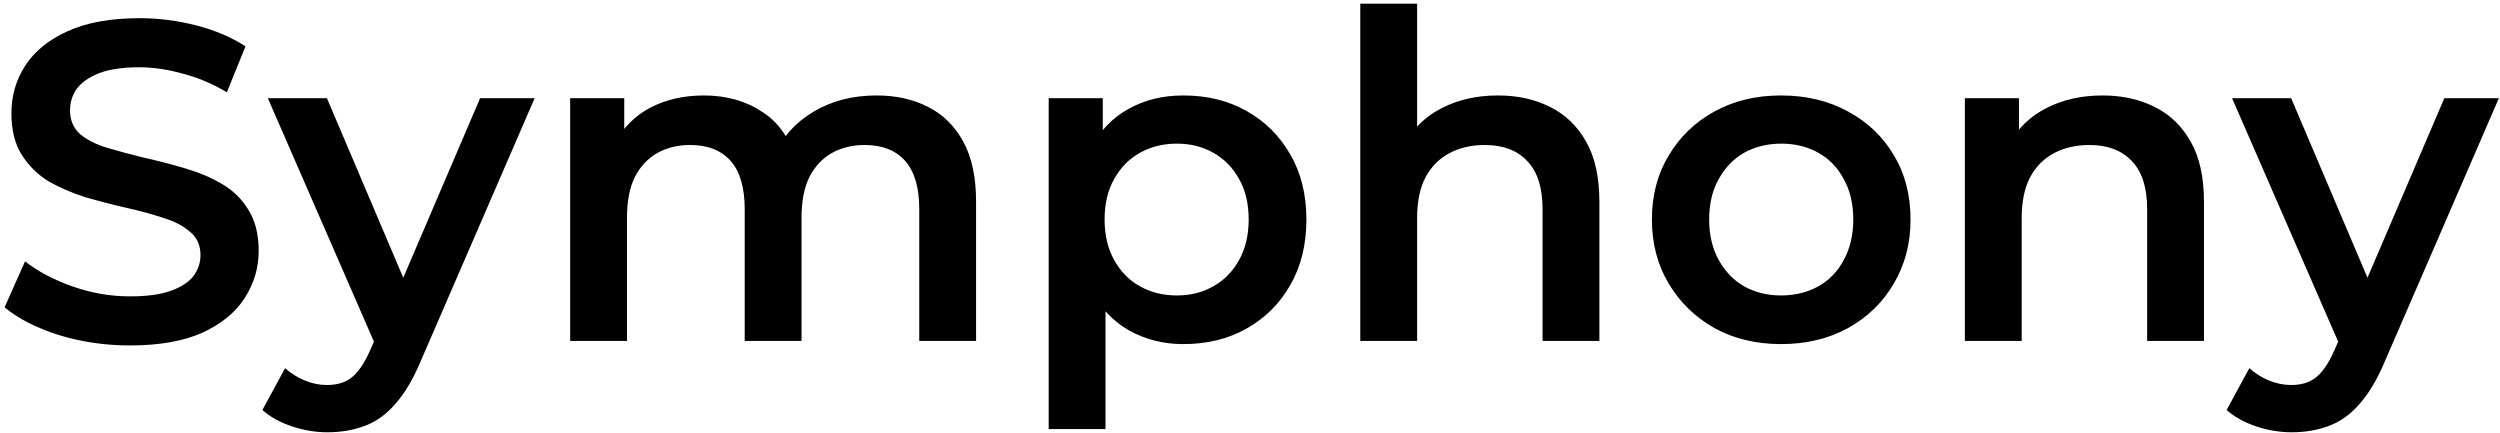<svg width="352" height="61" viewBox="0 0 352 61" fill="none" xmlns="http://www.w3.org/2000/svg">
<path d="M18.31 48.64C14.812 48.64 11.462 48.149 8.262 47.168C5.062 46.144 2.524 44.843 0.646 43.264L3.526 36.8C5.318 38.208 7.537 39.381 10.182 40.32C12.828 41.259 15.537 41.728 18.31 41.728C20.657 41.728 22.556 41.472 24.006 40.96C25.457 40.448 26.524 39.765 27.206 38.912C27.889 38.016 28.23 37.013 28.23 35.904C28.23 34.539 27.74 33.451 26.758 32.64C25.777 31.787 24.497 31.125 22.918 30.656C21.382 30.144 19.654 29.675 17.734 29.248C15.857 28.821 13.958 28.331 12.038 27.776C10.161 27.179 8.433 26.432 6.854 25.536C5.318 24.597 4.06 23.36 3.078 21.824C2.097 20.288 1.606 18.325 1.606 15.936C1.606 13.504 2.246 11.285 3.526 9.28C4.849 7.232 6.833 5.611 9.478 4.416C12.166 3.179 15.558 2.56 19.654 2.56C22.342 2.56 25.009 2.901 27.654 3.584C30.3 4.267 32.604 5.248 34.566 6.528L31.942 12.992C29.937 11.797 27.868 10.923 25.734 10.368C23.601 9.771 21.553 9.472 19.59 9.472C17.286 9.472 15.409 9.749 13.958 10.304C12.55 10.859 11.505 11.584 10.822 12.48C10.182 13.376 9.862 14.4 9.862 15.552C9.862 16.917 10.332 18.027 11.27 18.88C12.252 19.691 13.51 20.331 15.046 20.8C16.625 21.269 18.374 21.739 20.294 22.208C22.214 22.635 24.113 23.125 25.99 23.68C27.91 24.235 29.638 24.96 31.174 25.856C32.753 26.752 34.012 27.968 34.95 29.504C35.932 31.04 36.422 32.981 36.422 35.328C36.422 37.717 35.761 39.936 34.438 41.984C33.158 43.989 31.174 45.611 28.486 46.848C25.798 48.043 22.406 48.64 18.31 48.64ZM46.095 60.864C44.431 60.864 42.767 60.587 41.103 60.032C39.439 59.477 38.053 58.709 36.943 57.728L40.143 51.84C40.954 52.565 41.871 53.141 42.895 53.568C43.919 53.995 44.965 54.208 46.031 54.208C47.482 54.208 48.655 53.845 49.551 53.12C50.447 52.395 51.279 51.179 52.047 49.472L54.031 44.992L54.671 44.032L67.599 13.824H75.279L59.279 50.752C58.213 53.312 57.018 55.339 55.695 56.832C54.415 58.325 52.965 59.371 51.343 59.968C49.765 60.565 48.015 60.864 46.095 60.864ZM53.135 49.216L37.711 13.824H46.031L58.575 43.328L53.135 49.216ZM123.415 13.44C126.146 13.44 128.557 13.973 130.647 15.04C132.781 16.107 134.445 17.749 135.639 19.968C136.834 22.144 137.431 24.96 137.431 28.416V48H129.431V29.44C129.431 26.411 128.77 24.149 127.447 22.656C126.125 21.163 124.226 20.416 121.751 20.416C120.002 20.416 118.445 20.8 117.079 21.568C115.757 22.336 114.711 23.467 113.943 24.96C113.218 26.453 112.855 28.352 112.855 30.656V48H104.855V29.44C104.855 26.411 104.194 24.149 102.871 22.656C101.549 21.163 99.65 20.416 97.175 20.416C95.426 20.416 93.869 20.8 92.503 21.568C91.181 22.336 90.135 23.467 89.367 24.96C88.642 26.453 88.279 28.352 88.279 30.656V48H80.279V13.824H87.895V22.912L86.551 20.224C87.703 18.005 89.367 16.32 91.543 15.168C93.762 14.016 96.279 13.44 99.095 13.44C102.295 13.44 105.069 14.229 107.415 15.808C109.805 17.387 111.383 19.776 112.151 22.976L109.015 21.888C110.125 19.328 111.959 17.28 114.519 15.744C117.079 14.208 120.045 13.44 123.415 13.44ZM166.598 48.448C163.825 48.448 161.286 47.808 158.982 46.528C156.721 45.248 154.908 43.328 153.542 40.768C152.22 38.165 151.558 34.88 151.558 30.912C151.558 26.901 152.198 23.616 153.478 21.056C154.801 18.496 156.593 16.597 158.854 15.36C161.116 14.08 163.697 13.44 166.598 13.44C169.969 13.44 172.934 14.165 175.494 15.616C178.097 17.067 180.145 19.093 181.638 21.696C183.174 24.299 183.942 27.371 183.942 30.912C183.942 34.453 183.174 37.547 181.638 40.192C180.145 42.795 178.097 44.821 175.494 46.272C172.934 47.723 169.969 48.448 166.598 48.448ZM147.654 60.416V13.824H155.27V21.888L155.014 30.976L155.654 40.064V60.416H147.654ZM165.702 41.6C167.622 41.6 169.329 41.173 170.822 40.32C172.358 39.467 173.574 38.229 174.47 36.608C175.366 34.987 175.814 33.088 175.814 30.912C175.814 28.693 175.366 26.795 174.47 25.216C173.574 23.595 172.358 22.357 170.822 21.504C169.329 20.651 167.622 20.224 165.702 20.224C163.782 20.224 162.054 20.651 160.518 21.504C158.982 22.357 157.766 23.595 156.87 25.216C155.974 26.795 155.526 28.693 155.526 30.912C155.526 33.088 155.974 34.987 156.87 36.608C157.766 38.229 158.982 39.467 160.518 40.32C162.054 41.173 163.782 41.6 165.702 41.6ZM210.921 13.44C213.652 13.44 216.084 13.973 218.217 15.04C220.393 16.107 222.1 17.749 223.337 19.968C224.575 22.144 225.193 24.96 225.193 28.416V48H217.193V29.44C217.193 26.411 216.468 24.149 215.017 22.656C213.609 21.163 211.625 20.416 209.065 20.416C207.188 20.416 205.524 20.8 204.073 21.568C202.623 22.336 201.492 23.488 200.681 25.024C199.913 26.517 199.529 28.416 199.529 30.72V48H191.529V0.512H199.529V23.04L197.801 20.224C198.996 18.048 200.724 16.384 202.985 15.232C205.289 14.037 207.935 13.44 210.921 13.44ZM250.764 48.448C247.266 48.448 244.151 47.701 241.42 46.208C238.69 44.672 236.535 42.581 234.956 39.936C233.378 37.291 232.588 34.283 232.588 30.912C232.588 27.499 233.378 24.491 234.956 21.888C236.535 19.243 238.69 17.173 241.42 15.68C244.151 14.187 247.266 13.44 250.764 13.44C254.306 13.44 257.442 14.187 260.172 15.68C262.946 17.173 265.1 19.221 266.636 21.824C268.215 24.427 269.004 27.456 269.004 30.912C269.004 34.283 268.215 37.291 266.636 39.936C265.1 42.581 262.946 44.672 260.172 46.208C257.442 47.701 254.306 48.448 250.764 48.448ZM250.764 41.6C252.727 41.6 254.476 41.173 256.012 40.32C257.548 39.467 258.743 38.229 259.596 36.608C260.492 34.987 260.94 33.088 260.94 30.912C260.94 28.693 260.492 26.795 259.596 25.216C258.743 23.595 257.548 22.357 256.012 21.504C254.476 20.651 252.748 20.224 250.828 20.224C248.866 20.224 247.116 20.651 245.58 21.504C244.087 22.357 242.892 23.595 241.996 25.216C241.1 26.795 240.652 28.693 240.652 30.912C240.652 33.088 241.1 34.987 241.996 36.608C242.892 38.229 244.087 39.467 245.58 40.32C247.116 41.173 248.844 41.6 250.764 41.6ZM296.046 13.44C298.777 13.44 301.209 13.973 303.342 15.04C305.518 16.107 307.225 17.749 308.462 19.968C309.7 22.144 310.318 24.96 310.318 28.416V48H302.318V29.44C302.318 26.411 301.593 24.149 300.142 22.656C298.734 21.163 296.75 20.416 294.19 20.416C292.313 20.416 290.649 20.8 289.198 21.568C287.748 22.336 286.617 23.488 285.806 25.024C285.038 26.517 284.654 28.416 284.654 30.72V48H276.654V13.824H284.27V23.04L282.926 20.224C284.121 18.048 285.849 16.384 288.11 15.232C290.414 14.037 293.06 13.44 296.046 13.44ZM322.658 60.864C320.994 60.864 319.33 60.587 317.666 60.032C316.002 59.477 314.615 58.709 313.506 57.728L316.706 51.84C317.516 52.565 318.434 53.141 319.458 53.568C320.482 53.995 321.527 54.208 322.594 54.208C324.044 54.208 325.218 53.845 326.114 53.12C327.01 52.395 327.842 51.179 328.61 49.472L330.594 44.992L331.234 44.032L344.162 13.824H351.842L335.842 50.752C334.775 53.312 333.58 55.339 332.258 56.832C330.978 58.325 329.527 59.371 327.906 59.968C326.327 60.565 324.578 60.864 322.658 60.864ZM329.698 49.216L314.274 13.824H322.594L335.138 43.328L329.698 49.216Z" fill="black"/>
</svg>
